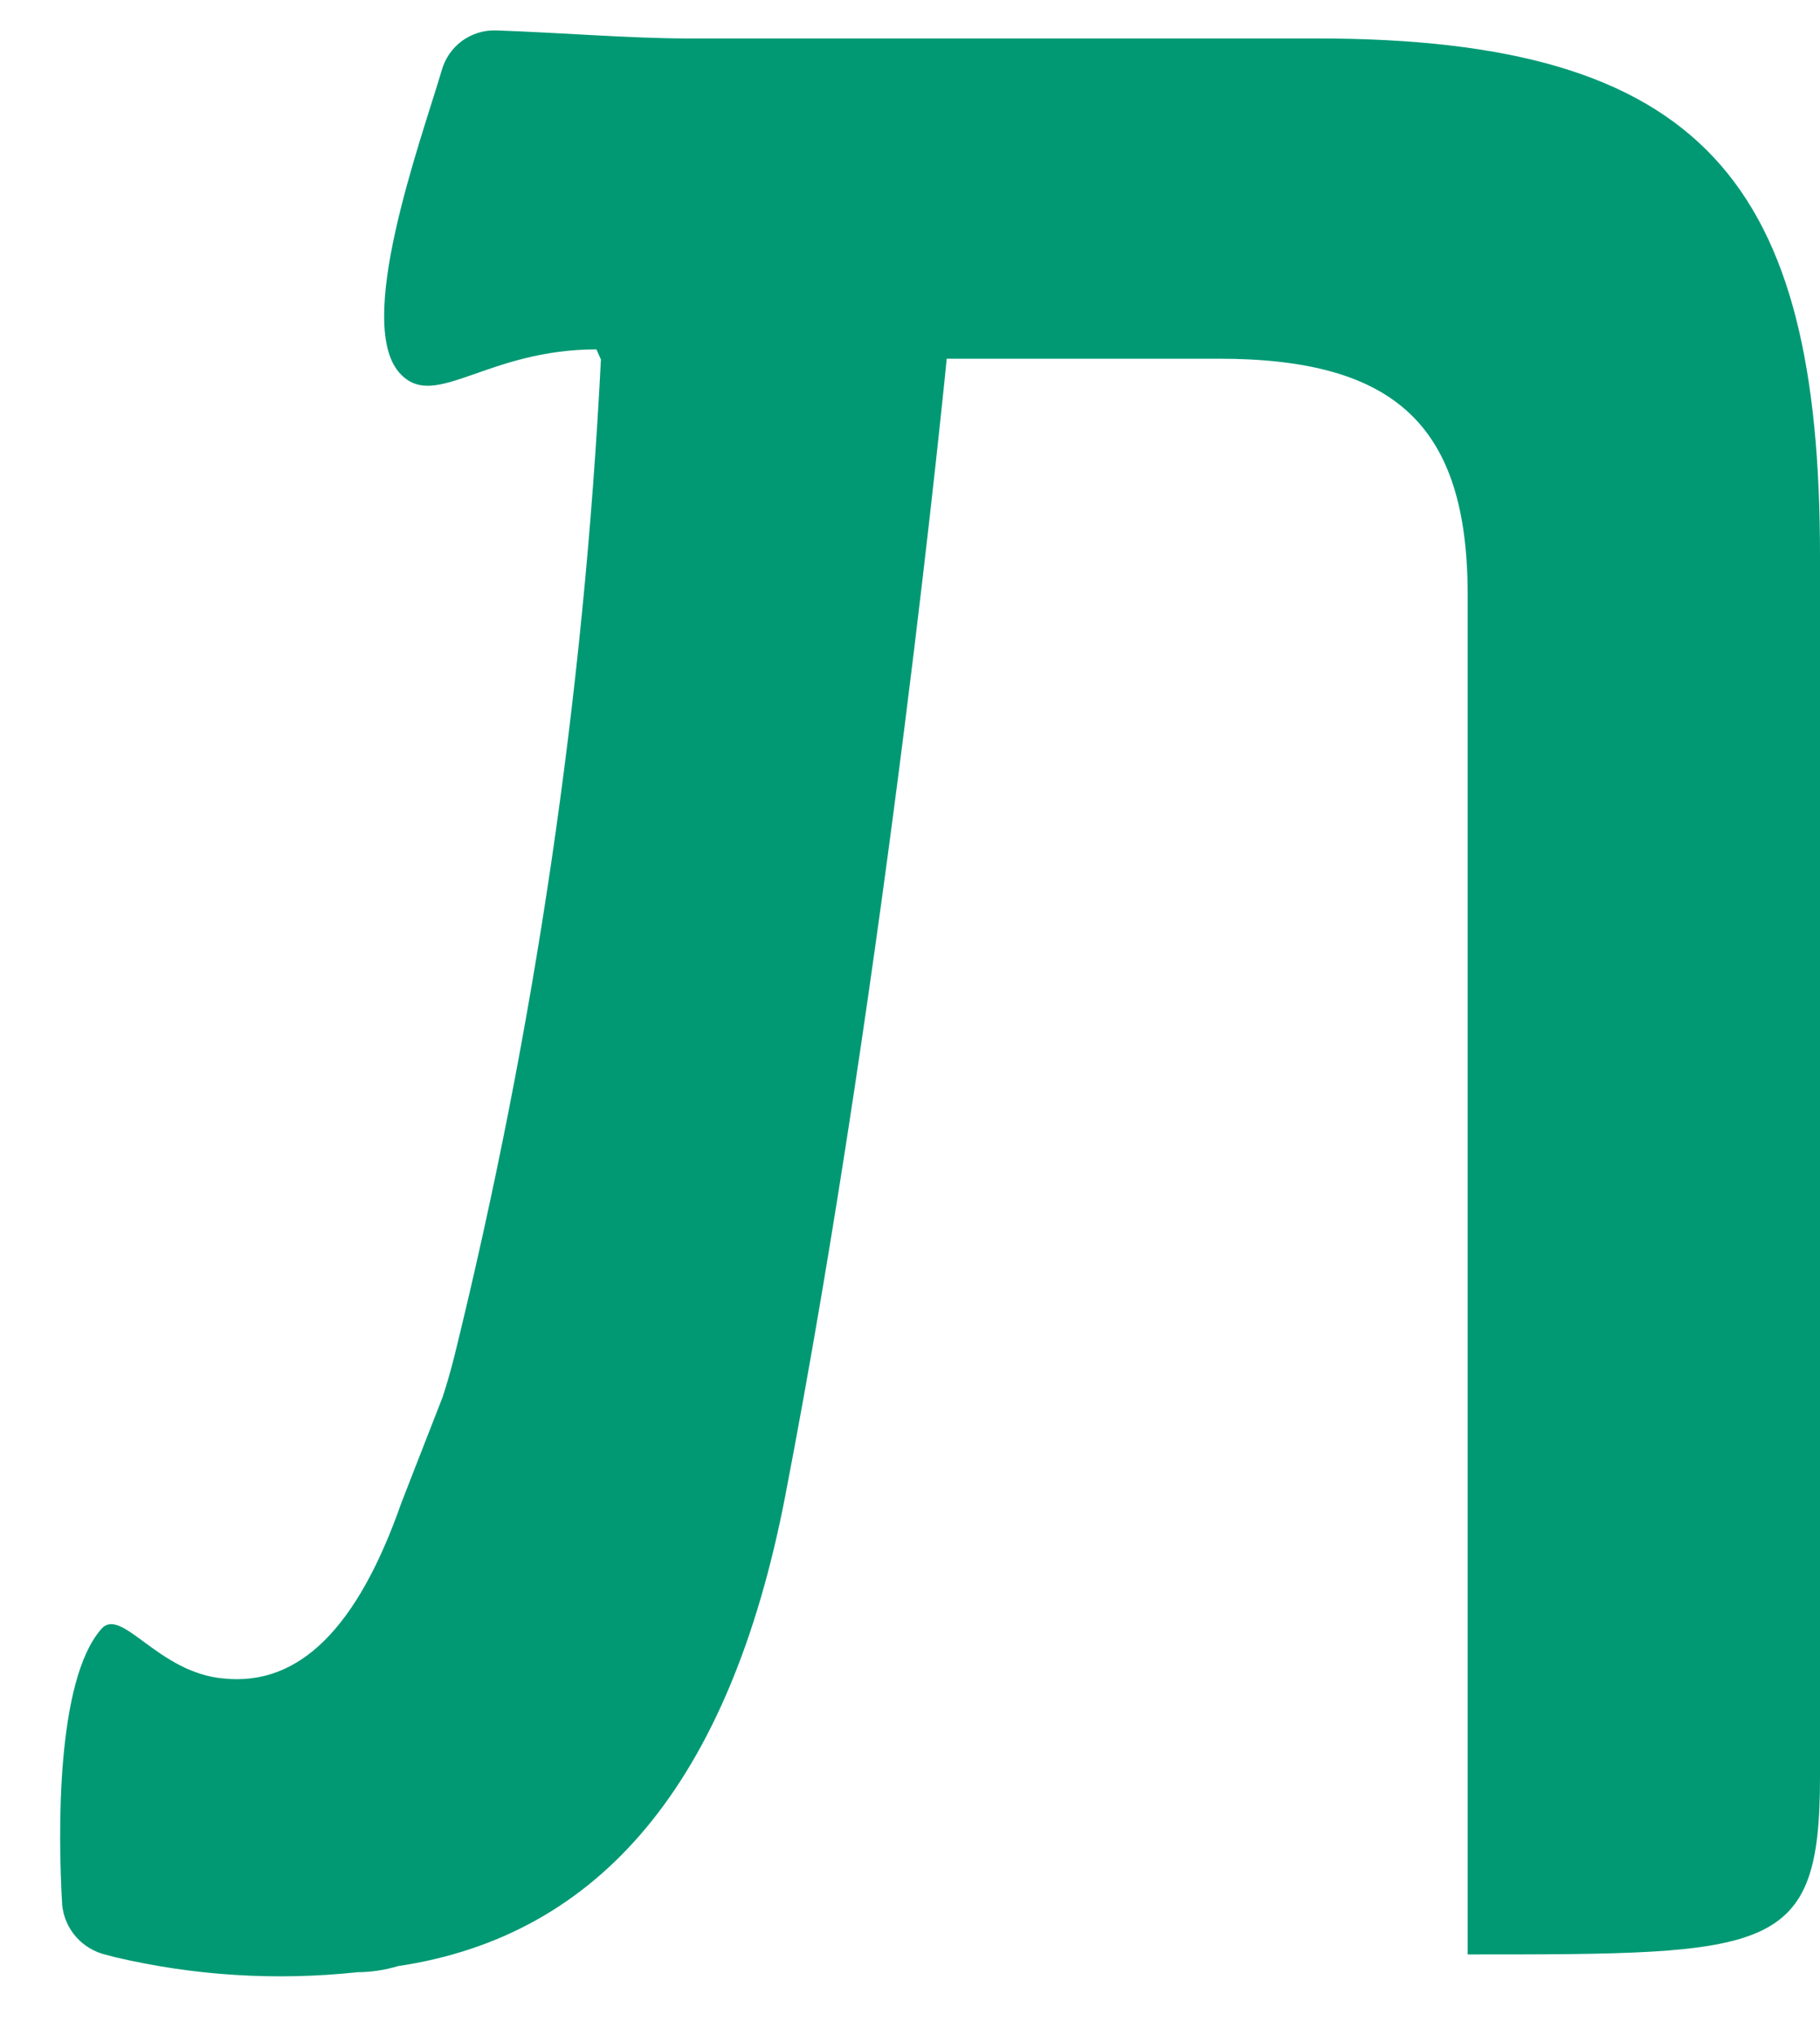 <svg width="17" height="19" viewBox="0 0 17 19" fill="none" xmlns="http://www.w3.org/2000/svg">
<path d="M8.843 3.349H11.384C13.044 3.349 13.709 3.981 13.709 5.555V18.247C16.555 18.247 17 18.247 17 16.59V5.19C17 1.711 15.921 0.359 12.297 0.359H6.413C5.903 0.359 5.254 0.306 4.635 0.284C4.52 0.28 4.407 0.315 4.314 0.383C4.222 0.452 4.155 0.549 4.125 0.66C3.929 1.323 3.295 3.051 3.748 3.499C4.073 3.827 4.552 3.262 5.571 3.262L5.613 3.356C5.454 6.497 4.995 9.616 4.242 12.671C4.208 12.803 4.171 12.934 4.133 13.047L3.839 13.8L3.748 14.034C3.34 15.197 2.797 15.743 2.091 15.671C1.468 15.619 1.129 14.979 0.94 15.216C0.528 15.698 0.54 17.099 0.581 17.788C0.593 17.898 0.638 18.002 0.712 18.085C0.786 18.168 0.884 18.226 0.993 18.251L1.076 18.273C1.817 18.447 2.583 18.494 3.34 18.413C3.468 18.412 3.595 18.393 3.718 18.356C5.605 18.074 6.817 16.643 7.334 13.97C8.289 9.022 8.843 3.349 8.843 3.349Z" fill="#009974"/>
</svg>
